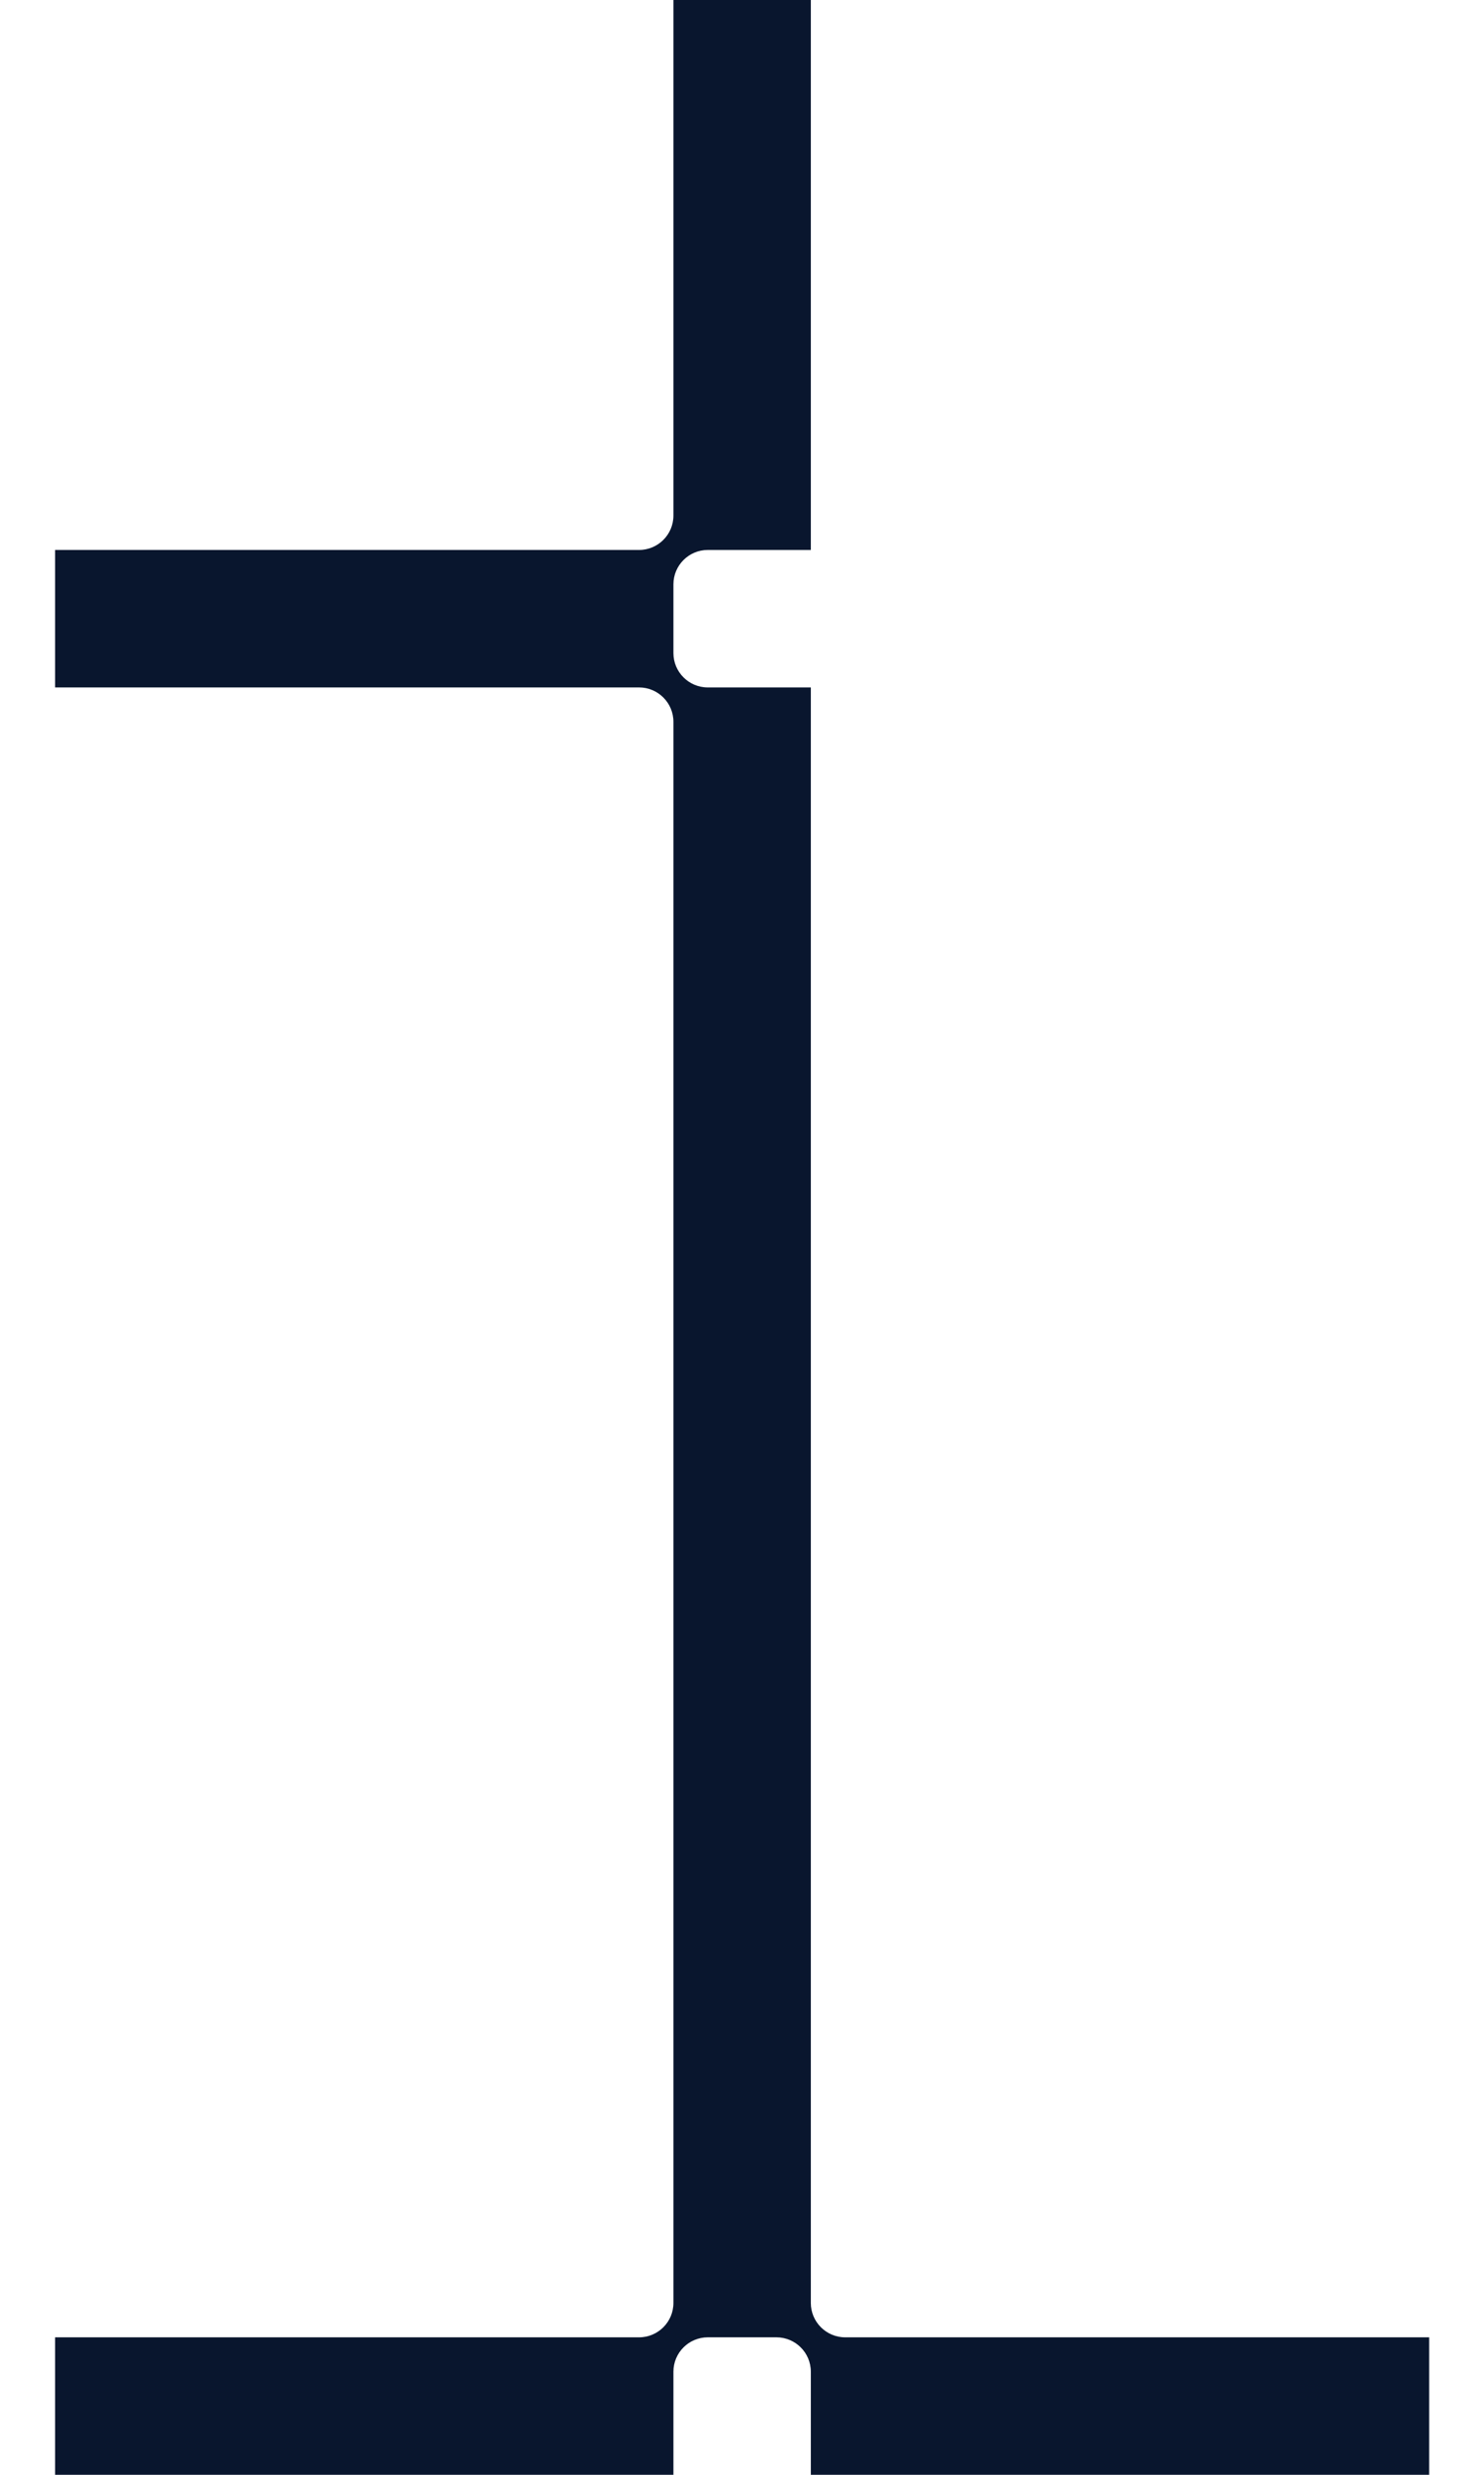 <svg width="24" height="40" viewBox="0 0 24 40" fill="none" xmlns="http://www.w3.org/2000/svg">
<path d="M13.669 37.778C13.362 37.778 13.113 37.529 13.113 37.222V11.111H11.446C11.14 11.111 10.891 10.862 10.891 10.556V9.444C10.891 9.138 11.14 8.889 11.446 8.889H13.113V0H10.891V8.333C10.891 8.64 10.642 8.889 10.335 8.889H0.891V11.111H10.335C10.642 11.111 10.891 11.36 10.891 11.667V37.222C10.891 37.529 10.642 37.778 10.335 37.778H0.891V40H10.891V38.333C10.891 38.027 11.14 37.778 11.446 37.778H12.557C12.864 37.778 13.113 38.027 13.113 38.333V40H23.113V37.778H13.669Z" fill="#09162E"/>
</svg>
